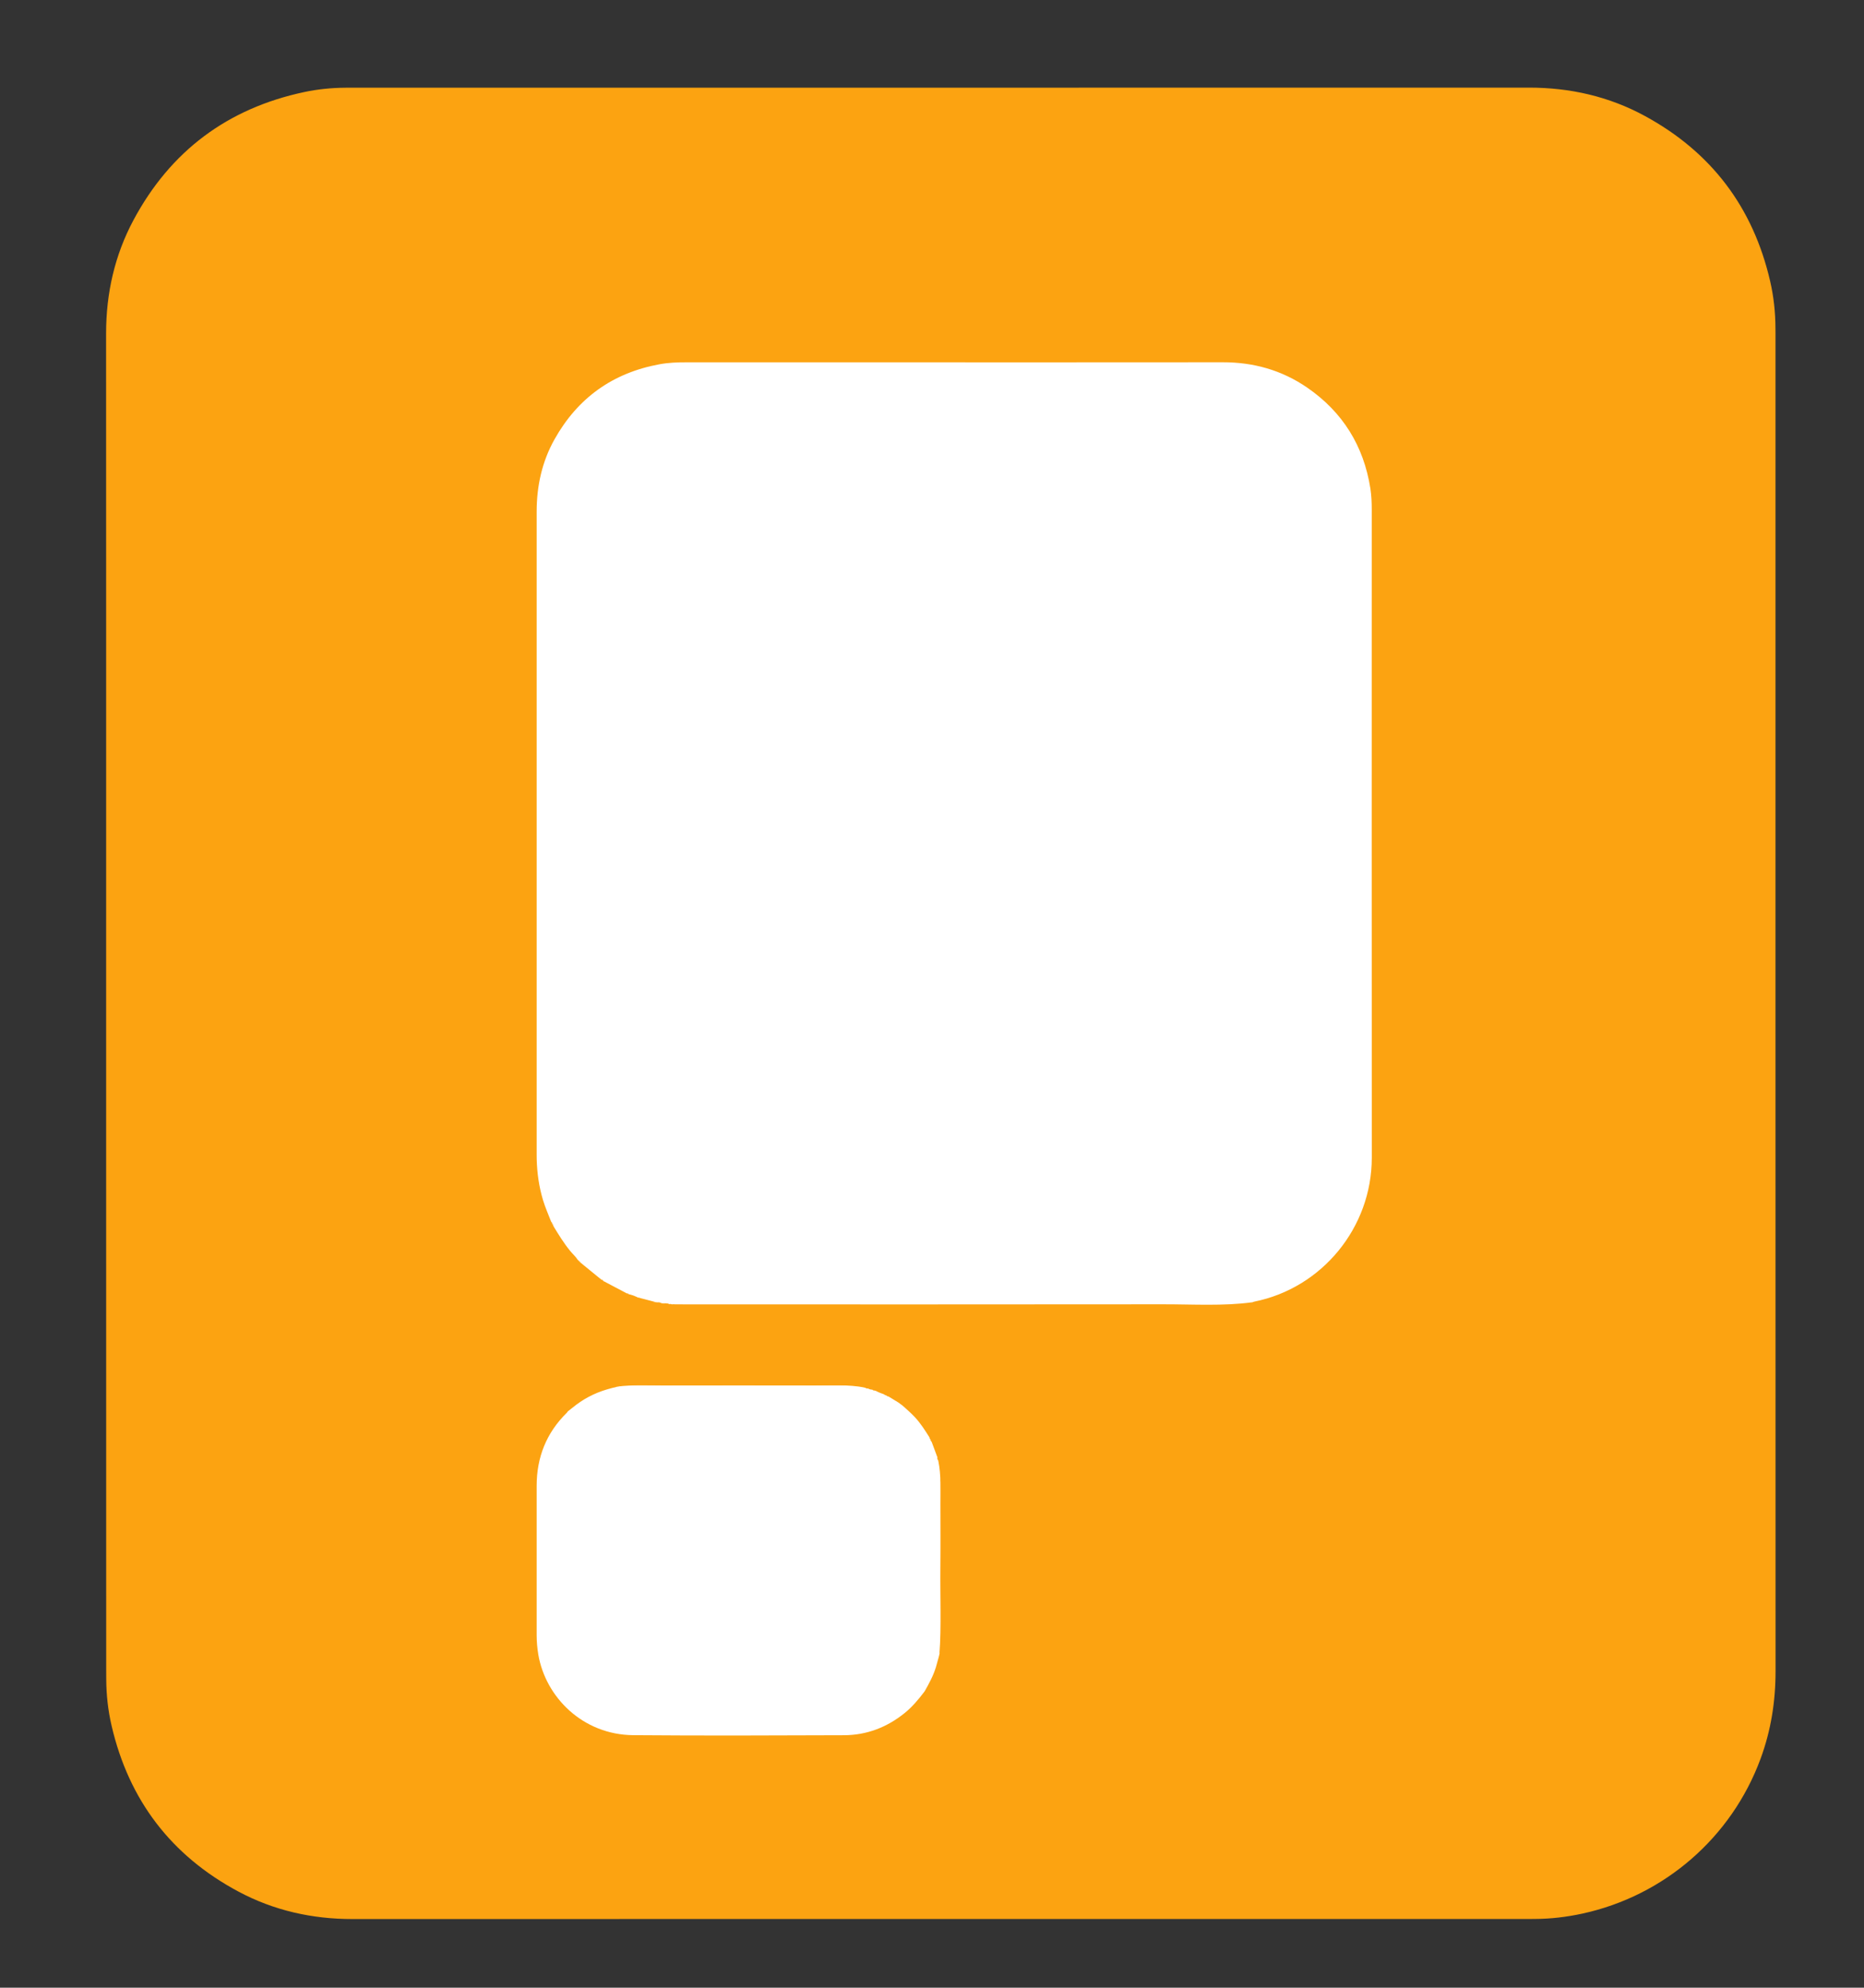 <?xml version="1.0" encoding="utf-8"?>
<!-- Generator: Adobe Illustrator 26.0.2, SVG Export Plug-In . SVG Version: 6.00 Build 0)  -->
<svg version="1.1" id="Layer_1" xmlns="http://www.w3.org/2000/svg" xmlns:xlink="http://www.w3.org/1999/xlink" x="0px" y="0px"
	 viewBox="0 0 3804 4056" style="enable-background:new 0 0 3804 4056;" xml:space="preserve">
<rect x="0" y="0" width="3804" height="4056" fill="#333333" stroke="none"/>
<style type="text/css">
	.st0{fill:#FCA311;}
	.st1{fill:#FFFFFF;}
</style>
<g>
	<path class="st0" d="M216.6,2047.6c0-455.7,0.1-911.3-0.1-1367c0-81.8,17.4-159.6,56-231.7C348,308,464.7,221,621.1,187.8
		c27.4-5.8,55.3-8.6,83.4-8.8c5,0,10-0.1,15-0.1c800.3,0,1600.7,0.1,2401-0.1c83.6,0,162.8,17.9,236.2,57.8
		c135.7,73.7,220.9,186.4,255.7,336.9c7.3,31.5,10.8,63.7,10.9,96.1c0,4,0.1,8,0.1,12c0,909.7-0.1,1819.3,0.1,2729
		c0,61.3-9.4,120.7-30.6,178.2c-59.2,160.6-196.3,279.6-363.7,316c-32,6.9-64.4,10.8-97.1,10.9c-4.7,0-9.3,0.1-14,0.1
		c-799.7,0-1599.3-0.1-2399,0.1c-82.2,0-160.2-17.4-232.6-56.1c-137.2-73.4-223.4-186.5-258.7-338c-7.3-31.2-10.8-63-11-95.1
		c0-6.7-0.1-13.3-0.1-20C216.6,2953.6,216.6,2500.6,216.6,2047.6z"/>
	<path class="st1" d="M1371,2661.5c-1.7-0.6-3.5-0.9-5.3-0.3c-4-2-8.7,0.4-12.7-1.7c-1.1-0.1-2.2-0.2-3.3-0.3
		c-2.7-1.5-6,0.1-8.7-1.6l-0.8-0.4l-0.9,0.2c-13.4-0.8-26.6-2.5-38.3-10l0,0c-6.1-1.7-13.3-0.2-17.7-6.5l0,0.2
		c-1.4-0.7-3.2-0.5-4.3-1.9l0.1,0.1c-17.4-4.1-32.7-12.2-45.9-24.2l0,0.2c-1-0.3-1.6-1.2-2.4-1.8l0,0c-1-1.3-3-0.8-3.8-2.4l0.2,0.1
		c-16.7-8.1-30.7-19.5-41.9-34.2l0.1,0.2c-1.2-0.3-1.9-1.1-2.2-2.2l0.2,0.2c-1.1-0.3-1.9-1.1-2.2-2.2l0.2,0.2
		c-1.1-0.3-1.9-1.1-2.2-2.2l0.2,0.1c-7.5-4-12.3-10.9-17.5-17.2c-10.2-12.2-19.1-25.3-27.4-38.9c-2.6-4.2-4.8-8.6-5.4-13.6l0,0.1
		c-1.3-1-1-2.9-2.1-4l0,0.1c-1.3-1.1-0.9-3-2-4.1c-5.7-14.9-12.3-29.4-16.9-44.8c-8.1-27-12-54.6-12.8-82.7c-0.1-3-0.1-6-0.1-9
		c0-437.6,0-875.2,0-1312.8c0-52.3,10.8-102,36.4-147.7c47.3-84.4,118.8-135.7,214.3-153.2c18.4-3.4,37-4.1,55.7-4
		c124.7,0,249.3,0,374,0c240,0,479.9,0.2,719.9-0.1c62.8-0.1,120.6,16.2,172.3,51.8c72.4,49.9,115.1,118.8,128.8,205.6
		c2.2,14.2,2.8,28.5,2.8,42.8c0,440.9-0.2,881.9,0.1,1322.8c0.1,143.2-102.2,266.3-239.8,293.8c-1.6,0.3-3.1,1.1-4.7,1.7
		c-13.7,5.6-27.8,8.4-42.7,5.1c-3.2-0.7-6.6-0.1-10-0.1c-372.9,0-745.7,0-1118.6,0C1379.5,2662.3,1375.2,2663.2,1371,2661.5z"/>
	<path class="st1" d="M1914.7,2980.1c-0.3,0.5-0.2,0.9,0.2,1.2c5.6,11.6,8.9,23.5,5.1,36.5c-0.7,2.5-0.1,5.3-0.1,8
		c0,106.2-0.1,212.4,0.1,318.6c0,10.5,1.2,20.9-2.9,30.9c-0.1,0.7-0.2,1.3-0.3,2c1.1,3.7,0.6,7.3-0.5,10.8
		c-5.8,18.7-11.2,37.5-21.6,54.3c-2.1,3.4-4,7-7.8,8.9c-12.3,16.2-25.2,31.8-41.2,44.6c-36.1,29-77.3,44.7-123.4,44.9
		c-143.3,0.5-286.5,1.1-429.8-0.1c-104-0.9-179.2-78.3-193.9-164.3c-2.2-13.2-3.4-26.4-3.4-39.7c0-101.6,0-203.2,0-304.8
		c0-58.1,19.8-108.1,61.4-149c0.9-0.9,1.6-2.1,2.4-3.1c3.4-7.7,10.8-11.5,17-16.3c20.1-15.8,43.4-25,67.5-32.4
		c5.2-1.6,10.6,0.9,15.6-1.5c0.6,0.3,1.2,0.2,1.8-0.2c10.3-4.4,21-3,31.8-3c142.9,0.3,285.8,0.1,428.7,0.3c8.6,0,16.9-3.5,25.7-1.2
		c6.2,1.5,12.3,2.6,17.8,6.1c0.3,0.5,0.7,0.5,1.2,0.2c2.1,1.2,4.8,0.1,6.8,1.8l0,0c1.7,1.8,4.3,0.3,6,1.8c0.4,0.5,0.8,0.6,1.4,0.3
		c1.5,0.7,3.3,0.6,4.6,1.7c0.4,0.5,0.9,0.6,1.4,0.4c7.2,0.1,13.3,3,18.6,7.7l0,0c1,1.3,2.9,0.9,4,2l0.1,0c1,1.3,2.8,0.9,3.9,2l0,0
		c9.7,1.9,17.2,7.4,23.7,14.5l-0.2-0.2c1.1,0.2,1.8,1,2.4,1.9l-0.1-0.1c0.9,0.5,1.5,1.3,2.2,1.8l0.1,0c15.7,7.5,25.8,21.5,37,33.9
		c8.3,9.3,16,19.4,19,32.1l0,0c1.1,1.1,0.7,2.9,2,3.9l0,0.1c1.1,1.1,0.7,3,2,4l0,0c7.5,9.4,11.2,20.2,11.9,32.1l0,0
		C1914.6,2975.3,1913.5,2978.1,1914.7,2980.1z"/>
	<path class="st0" d="M1371,2661.5c11,0.1,22,0.2,33,0.2c323.2,0,646.3,0.2,969.5-0.2c60.5-0.1,121.2,4,181.6-4.1
		c-1.6,2.1-3.9,3.4-4.5,6.4c-0.5,2.3-2.5,4-4.7,4.9c-4.7,2.1-9.6-2.2-12.9-1.1c-4.2,1.4-7.9,4.6-12.8,3.6c-1.2-0.3-3.1-0.9-3.4-1.7
		c-2.6-8-9.2-6-14.9-6c-227.2,0-454.4,0-681.7,0c-145.6,0-291.2,0-436.8-0.1C1379.2,2663.3,1374.7,2664.9,1371,2661.5z"/>
	<path class="st0" d="M1765,2831.4c-33.6-6.6-67.7-4.2-101.5-4.3c-104.2-0.2-208.5-0.2-312.7,0c-29.9,0-59.9-1.5-89.8,2.1
		c3-2.6,7.9-2.2,9.5-7.5c1-3.3,7.9-3.9,10.4-0.6c3.9,5,8.6,4.2,13.5,4.2c41,0,82,0,123,0c100.7,0,201.3,0,302,0
		c5.1,0,10.1,1.2,13.2-5.6c1.9-4.2,7.8-2.9,11.9-1.4c3.8,1.3,7.3,2.9,11.4,3.3C1761.3,2822.2,1762,2828.1,1765,2831.4z"/>
	<path class="st0" d="M1917.1,3375.4c4.5-58.8,1.4-117.7,2.1-176.6c0.5-43.6,0.2-87.2,0.1-130.8c0-28.9,1.4-57.9-4.3-86.5
		c1.5,1.3,2.8,3.2,4.5,3.7c3.8,1.2,5.6,3.3,5.5,7.2c-0.1,3.2,1.6,5.7,2.6,8.5c2.8,7.3,2.2,9.8-4.2,14.9c-1.8,1.5-2.3,3-2.4,5.1
		c0,2.3,0,4.7,0,7c0,105.2,0,210.3,0,315.5c0,5.2-1.2,10.5,4.5,14.3c2.5,1.7,1.7,5.4-0.8,6.9
		C1920.3,3366.9,1919.2,3371.4,1917.1,3375.4z"/>
	<path class="st0" d="M1259.2,2829.5c-6.7,1.8-13.4,3.6-20,5.5c-26.5,7.7-50.3,20.4-71.5,38c-2.8,2.3-5.7,4.5-8.6,6.7
		c0-1.3-0.1-2.6-0.1-4c-0.1-11.5,4.9-17.9,16.4-20.3c2.8-0.6,4.7-1.3,6.5-3.7c5-6.6,11.1-11.3,20.2-10c1,0.2,2.2,0.1,2.5-1
		c2.3-10.7,13-6.9,19.2-11.1c3.1-2.1,5.9,1.6,8.3,3.9c2.7-11.3,9.9-13.8,18.9-6.4C1253.6,2829.5,1256.3,2829.1,1259.2,2829.5z"/>
	<path class="st0" d="M1129,2501.3c10.7,17.5,21.3,35,34.3,50.9c5.2,6.4,11.5,11.8,16,18.9c-2.6,0.1-5.3,0.1-7.9,0.4
		c-5.8,0.7-9.7-1.2-10.5-7.5c-0.2-2.1-0.9-3.8-2.9-4.8c-6.2-3-8.5-7.9-5.9-15.7c-8.4,1.4-12.1-3.1-15.1-9.3
		c-2.3-4.7-5.1-9.3-8.3-13.2C1123,2513.7,1124.1,2507.7,1129,2501.3z"/>
	<path class="st0" d="M1897,2933.3c-9.1-14.5-18.3-29-30-41.6c-8.1-8.7-17.2-16.3-25.9-24.4c4,0,8,0.1,12,0c6,0,10.5,2.3,11.6,8.6
		c0.6,3.4,1.8,5.5,5.5,5.6c0.9,0,2,0.4,2.8,0.9c1.4,0.9,3.7,2,3.7,3c-0.1,9.5,13.9,10.4,12.3,20.8c-0.5,3.5,0.4,5.9,4.4,7.7
		c8.4,3.9,9,7.4,4.7,15.6C1897.5,2930.7,1897.4,2932.1,1897,2933.3z"/>
	<path class="st0" d="M1886.9,3451.4c9.1-16.1,18-32.4,23.3-50.2c2.3-7.9,4.4-15.9,6.6-23.8c8.1,2.9,9.2,4.5,7.8,11.9
		c-0.3,1.6-1.3,3.1-1.4,4.7c-0.5,6.5-3.4,10.4-12.6,9.5c6.7,4.2,7.4,8.3,4.7,13.1c-1.5,2.6-2.3,5.4-2.7,8.5
		c-0.2,1.6-1.1,4.1-2.1,4.3c-8.3,2-7.7,8.2-7.8,14.5c-0.1,4.5-3.3,7.1-7.8,7.5C1892.3,3451.5,1889.6,3451.4,1886.9,3451.4z"/>
	<path class="st0" d="M1185.3,2576.9c14,11.4,28,22.8,41.9,34.2c-14,4.1-20.1,1.9-28.2-10.4c-0.9-1.4-1.6-2.5-3.3-3.3
		c-10.9-4.7-11-5-10.8-16.6C1185,2579.6,1185.2,2578.2,1185.3,2576.9z"/>
	<path class="st0" d="M1233.3,2615c15.3,8.1,30.6,16.1,45.9,24.2c-5.2,1.3-9.7,6.1-15.7,3.9c-5.8-2.2-11.9-4.3-16.3-8.9
		c-2.6-2.7-5-4.5-8.7-5.5C1231.5,2626.8,1230.4,2622.8,1233.3,2615z"/>
	<path class="st0" d="M1301,2647.3c12.8,3.3,25.5,6.6,38.3,10c-3.2,0.3-7-0.7-9.1,2.4c-3.3,4.9-7.7,3.9-12.3,3
		c-2.6-0.5-5.1-1.1-7.6-1.9c-2.9-1-5.7-2.4-5.2-6.1C1305.5,2651.1,1302.6,2649.6,1301,2647.3z"/>
	<path class="st0" d="M1912.9,2973.4c-4-10.7-8-21.4-11.9-32.1c6.8,1.3,11.6,4.8,15.1,10.9c4.1,7,4.1,11.3-1.6,17.6
		C1913.7,2970.8,1913.5,2972.3,1912.9,2973.4z"/>
	<path class="st0" d="M1836.7,2863.9c-7.9-4.8-15.8-9.7-23.7-14.5c1.7-0.1,3.1-0.8,4.6-1.6c7.6-4.1,13-2.1,14.9,6.2
		C1833.4,2857.7,1835.7,2860.4,1836.7,2863.9z"/>
	<path class="st0" d="M1805,2845.3c-6.4-2-12.7-4.4-18.6-7.7c1.4-0.9,2.7-1.9,4.1-2.6c7-3.6,10.4-2,12.6,5.8
		C1803.6,2842.4,1804.4,2843.8,1805,2845.3z"/>
	<path class="st0" d="M1283.3,2640.9c6.2,1.4,12.1,3.4,17.7,6.5c-1.5,0.6-3.2,1-4.6,1.7C1286.9,2653.9,1283.3,2651.7,1283.3,2640.9z
		"/>
	<path class="st0" d="M1353,2659.5c4.3-0.1,8.7-0.5,12.7,1.7C1361.4,2660.8,1356.8,2663,1353,2659.5z"/>
	<path class="st0" d="M1341,2657.5c3-0.2,6.1-0.3,8.7,1.6C1346.7,2659.1,1343.5,2660.4,1341,2657.5z"/>
	<path class="st0" d="M1773,2833.4c-2.4,0.1-4.8,0-6.8-1.8C1768.6,2831.5,1771.2,2830.8,1773,2833.4z"/>
	<path class="st0" d="M1778.9,2835.3c-2.3,0.2-4.3-0.2-6-1.8C1775.1,2833.4,1777.4,2833,1778.9,2835.3z"/>
	<path class="st0" d="M1914.7,2980.1c-1.8-1.9-1.9-4.3-1.8-6.7C1915.5,2975.1,1914.9,2977.7,1914.7,2980.1z"/>
	<path class="st0" d="M1125,2493.2c1.5,1,2,2.4,2,4.1C1125.3,2496.5,1125,2494.9,1125,2493.2z"/>
	<path class="st0" d="M1127,2497.3c1.5,0.9,2,2.4,2.1,4C1127.3,2500.5,1127,2499,1127,2497.3z"/>
	<path class="st0" d="M1227.1,2611c1.7,0.2,3,0.9,3.8,2.4C1229.2,2613.3,1227.7,2612.9,1227.1,2611z"/>
	<path class="st0" d="M1784.9,2837.3c-1.8,0.2-3.4-0.2-4.6-1.7C1782.1,2835.4,1783.8,2835.5,1784.9,2837.3z"/>
	<path class="st0" d="M1809,2847.3c-1.7,0-3-0.6-4-2C1806.6,2845.4,1808.1,2845.8,1809,2847.3z"/>
	<path class="st0" d="M1813,2849.3c-1.7,0-3-0.6-3.9-2C1810.7,2847.4,1812.1,2847.8,1813,2849.3z"/>
	<path class="st0" d="M1279,2639.1c1.7,0,3.3,0.2,4.3,1.9C1281.5,2641.3,1279.8,2641.1,1279,2639.1z"/>
	<path class="st0" d="M1899,2937.3c-1.4-1-2-2.3-2-3.9C1898.6,2934.2,1898.9,2935.7,1899,2937.3z"/>
	<path class="st0" d="M1901,2941.3c-1.4-1-2-2.3-2-4C1900.6,2938.2,1900.9,2939.7,1901,2941.3z"/>
	<path class="st0" d="M1179.2,2570.9c1.2,0.3,2,1,2.2,2.2C1180.1,2572.9,1179.4,2572.1,1179.2,2570.9z"/>
	<path class="st0" d="M1181.2,2572.9c1.2,0.3,2,1,2.2,2.2C1182.1,2574.9,1181.4,2574.2,1181.2,2572.9z"/>
	<path class="st0" d="M1183.2,2574.9c1.2,0.3,2,1,2.2,2.2C1184.1,2576.9,1183.4,2576.2,1183.2,2574.9z"/>
	<path class="st0" d="M1230.9,2613.4c1.2,0.1,2,0.6,2.4,1.8C1232.5,2614.6,1231.7,2614,1230.9,2613.4z"/>
	<path class="st0" d="M1838.9,2865.6c-1.2-0.2-2.1-0.7-2.4-1.9C1837.7,2863.8,1838.5,2864.5,1838.9,2865.6z"/>
	<path class="st0" d="M1841,2867.3c-1.1-0.1-1.9-0.7-2.2-1.8C1839.5,2866.1,1840.2,2866.7,1841,2867.3z"/>
</g>
</svg>
